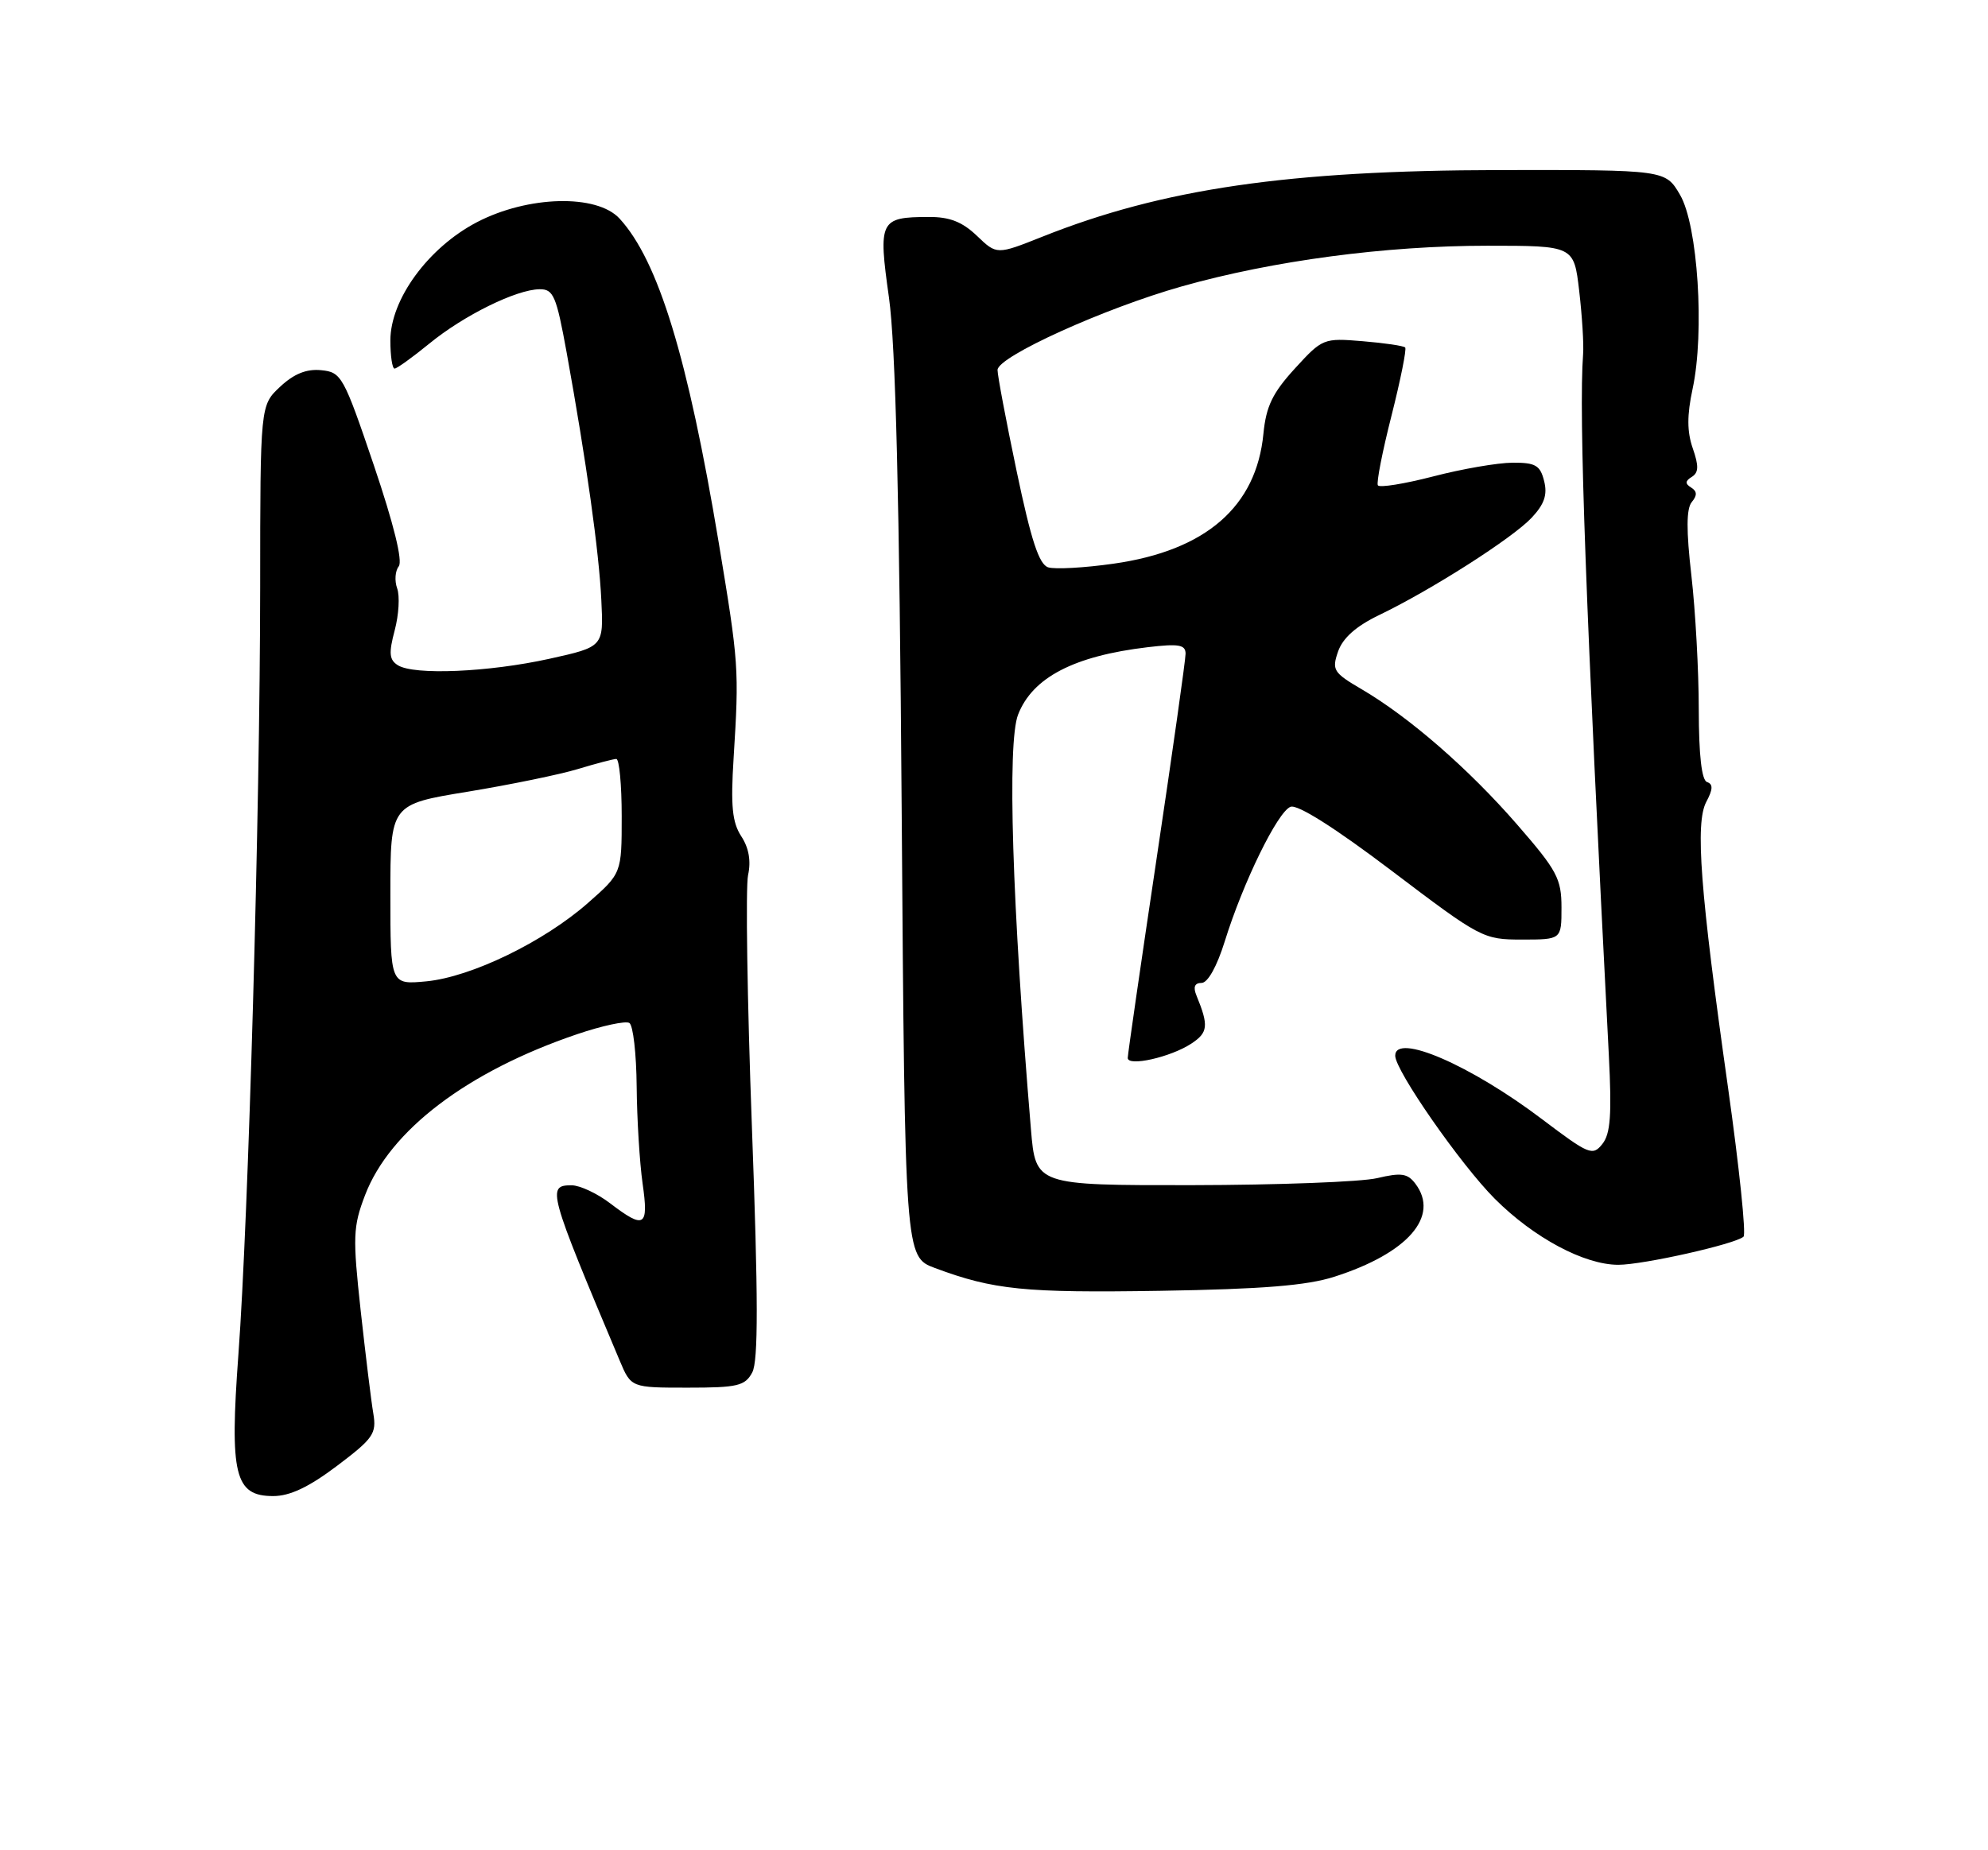 <?xml version="1.0" encoding="UTF-8" standalone="no"?>
<!DOCTYPE svg PUBLIC "-//W3C//DTD SVG 1.1//EN" "http://www.w3.org/Graphics/SVG/1.1/DTD/svg11.dtd" >
<svg xmlns="http://www.w3.org/2000/svg" xmlns:xlink="http://www.w3.org/1999/xlink" version="1.1" viewBox="0 0 275 256">
 <g >
 <path fill="currentColor"
d=" M 46.62 202.82 C 51.64 199.03 52.11 198.36 51.64 195.57 C 51.35 193.88 50.57 187.47 49.89 181.32 C 48.78 171.12 48.83 169.73 50.50 165.36 C 53.93 156.39 64.65 148.25 79.81 143.10 C 83.28 141.92 86.55 141.22 87.06 141.54 C 87.58 141.86 88.03 145.80 88.07 150.31 C 88.11 154.81 88.48 160.86 88.89 163.75 C 89.75 169.76 89.16 170.12 84.41 166.50 C 82.61 165.12 80.20 164.00 79.07 164.00 C 75.62 164.00 75.83 164.77 85.72 188.25 C 87.30 192.00 87.30 192.00 95.12 192.00 C 102.04 192.00 103.06 191.76 104.06 189.89 C 104.90 188.32 104.89 179.61 104.01 155.90 C 103.36 138.37 103.13 122.70 103.48 121.08 C 103.91 119.13 103.59 117.31 102.54 115.71 C 101.29 113.79 101.06 111.52 101.48 104.89 C 102.25 92.49 102.20 91.83 99.42 75.07 C 95.15 49.45 91.07 36.10 85.71 30.25 C 82.57 26.82 73.03 27.06 65.96 30.75 C 59.24 34.26 54.00 41.43 54.00 47.11 C 54.00 49.25 54.26 51.00 54.58 51.00 C 54.90 51.00 57.06 49.44 59.39 47.54 C 64.15 43.64 71.42 40.05 74.65 40.02 C 76.56 40.00 76.96 40.95 78.38 48.75 C 81.12 63.91 82.86 76.28 83.18 83.00 C 83.50 89.49 83.50 89.49 76.00 91.15 C 67.59 93.01 57.26 93.45 55.03 92.04 C 53.84 91.29 53.76 90.37 54.60 87.21 C 55.17 85.07 55.32 82.46 54.94 81.41 C 54.56 80.36 54.66 78.99 55.16 78.36 C 55.73 77.63 54.47 72.52 51.71 64.36 C 47.53 52.03 47.23 51.49 44.42 51.22 C 42.40 51.02 40.66 51.72 38.75 53.51 C 36.00 56.08 36.00 56.08 35.99 81.29 C 35.97 112.19 34.37 168.60 32.98 187.39 C 31.75 204.08 32.47 207.00 37.79 207.00 C 40.11 207.00 42.72 205.76 46.62 202.82 Z  M 184.59 176.65 C 194.76 173.39 199.19 168.29 195.79 163.78 C 194.71 162.35 193.84 162.22 190.50 163.01 C 188.30 163.53 176.77 163.96 164.88 163.98 C 143.26 164.00 143.26 164.00 142.61 156.25 C 140.00 125.09 139.31 102.81 140.83 98.88 C 142.83 93.74 148.55 90.76 158.75 89.55 C 163.06 89.04 164.00 89.20 164.00 90.45 C 164.00 91.29 162.20 104.02 160.00 118.74 C 157.80 133.46 156.00 145.89 156.00 146.38 C 156.00 147.61 161.93 146.28 164.79 144.40 C 167.12 142.87 167.22 141.92 165.51 137.75 C 165.02 136.57 165.25 136.00 166.21 136.00 C 167.07 136.00 168.34 133.72 169.42 130.25 C 171.95 122.10 176.73 112.32 178.52 111.63 C 179.48 111.26 184.67 114.54 192.56 120.52 C 204.82 129.81 205.17 130.00 210.53 130.00 C 216.00 130.00 216.00 130.00 216.00 125.57 C 216.00 121.58 215.39 120.44 209.86 114.08 C 203.17 106.38 194.95 99.23 188.35 95.36 C 184.44 93.07 184.21 92.70 185.10 90.13 C 185.76 88.26 187.60 86.63 190.78 85.10 C 197.96 81.65 209.21 74.47 211.87 71.64 C 213.63 69.76 214.08 68.45 213.60 66.56 C 213.06 64.38 212.40 64.00 209.23 64.02 C 207.18 64.03 202.24 64.88 198.25 65.92 C 194.26 66.95 190.82 67.51 190.60 67.15 C 190.38 66.79 191.23 62.45 192.49 57.50 C 193.74 52.55 194.59 48.31 194.38 48.08 C 194.17 47.85 191.52 47.46 188.50 47.21 C 183.08 46.76 182.93 46.82 179.11 51.00 C 176.03 54.37 175.14 56.22 174.77 60.00 C 173.80 70.10 166.80 76.18 154.05 77.99 C 150.00 78.57 145.93 78.79 145.00 78.50 C 143.73 78.10 142.64 74.77 140.64 65.23 C 139.17 58.23 137.98 51.91 137.99 51.19 C 138.01 49.34 152.77 42.65 163.50 39.62 C 176.07 36.07 191.66 34.00 205.74 34.00 C 217.72 34.00 217.72 34.00 218.45 40.25 C 218.85 43.69 219.10 47.62 218.99 49.00 C 218.37 57.34 219.37 84.40 222.55 146.00 C 222.97 154.25 222.78 156.88 221.65 158.29 C 220.31 159.97 219.80 159.76 213.36 154.89 C 203.44 147.37 193.00 142.85 193.00 146.07 C 193.00 148.13 202.09 161.18 206.78 165.87 C 212.18 171.27 219.16 175.00 223.86 175.00 C 227.29 175.00 240.03 172.14 241.18 171.11 C 241.56 170.78 240.59 161.50 239.04 150.50 C 235.18 123.24 234.47 113.86 236.04 110.93 C 236.96 109.21 236.98 108.49 236.14 108.21 C 235.39 107.96 235.00 104.52 234.99 98.17 C 234.99 92.85 234.53 84.51 233.97 79.63 C 233.25 73.39 233.27 70.38 234.02 69.47 C 234.79 68.54 234.77 67.98 233.94 67.46 C 233.08 66.93 233.10 66.55 234.03 65.98 C 234.98 65.39 235.01 64.47 234.16 62.03 C 233.36 59.72 233.35 57.46 234.14 53.79 C 235.82 45.96 234.86 31.15 232.40 26.96 C 230.38 23.50 230.38 23.50 207.44 23.53 C 178.21 23.58 160.85 26.11 144.19 32.75 C 137.88 35.26 137.88 35.26 135.14 32.63 C 133.11 30.69 131.36 30.00 128.45 30.02 C 121.70 30.04 121.47 30.51 122.97 41.17 C 123.89 47.71 124.42 68.93 124.73 112.20 C 125.18 173.90 125.18 173.90 129.34 175.45 C 137.45 178.47 141.71 178.90 160.50 178.60 C 174.66 178.37 180.80 177.87 184.59 176.65 Z  M 54.00 123.77 C 54.00 111.29 54.00 111.29 64.71 109.54 C 70.60 108.57 77.46 107.16 79.96 106.40 C 82.46 105.64 84.84 105.02 85.25 105.01 C 85.66 105.00 86.00 108.56 86.00 112.92 C 86.00 120.83 86.00 120.83 81.34 124.93 C 75.23 130.31 65.19 135.18 58.98 135.78 C 54.00 136.25 54.00 136.25 54.00 123.77 Z "/>
</g>
</svg>